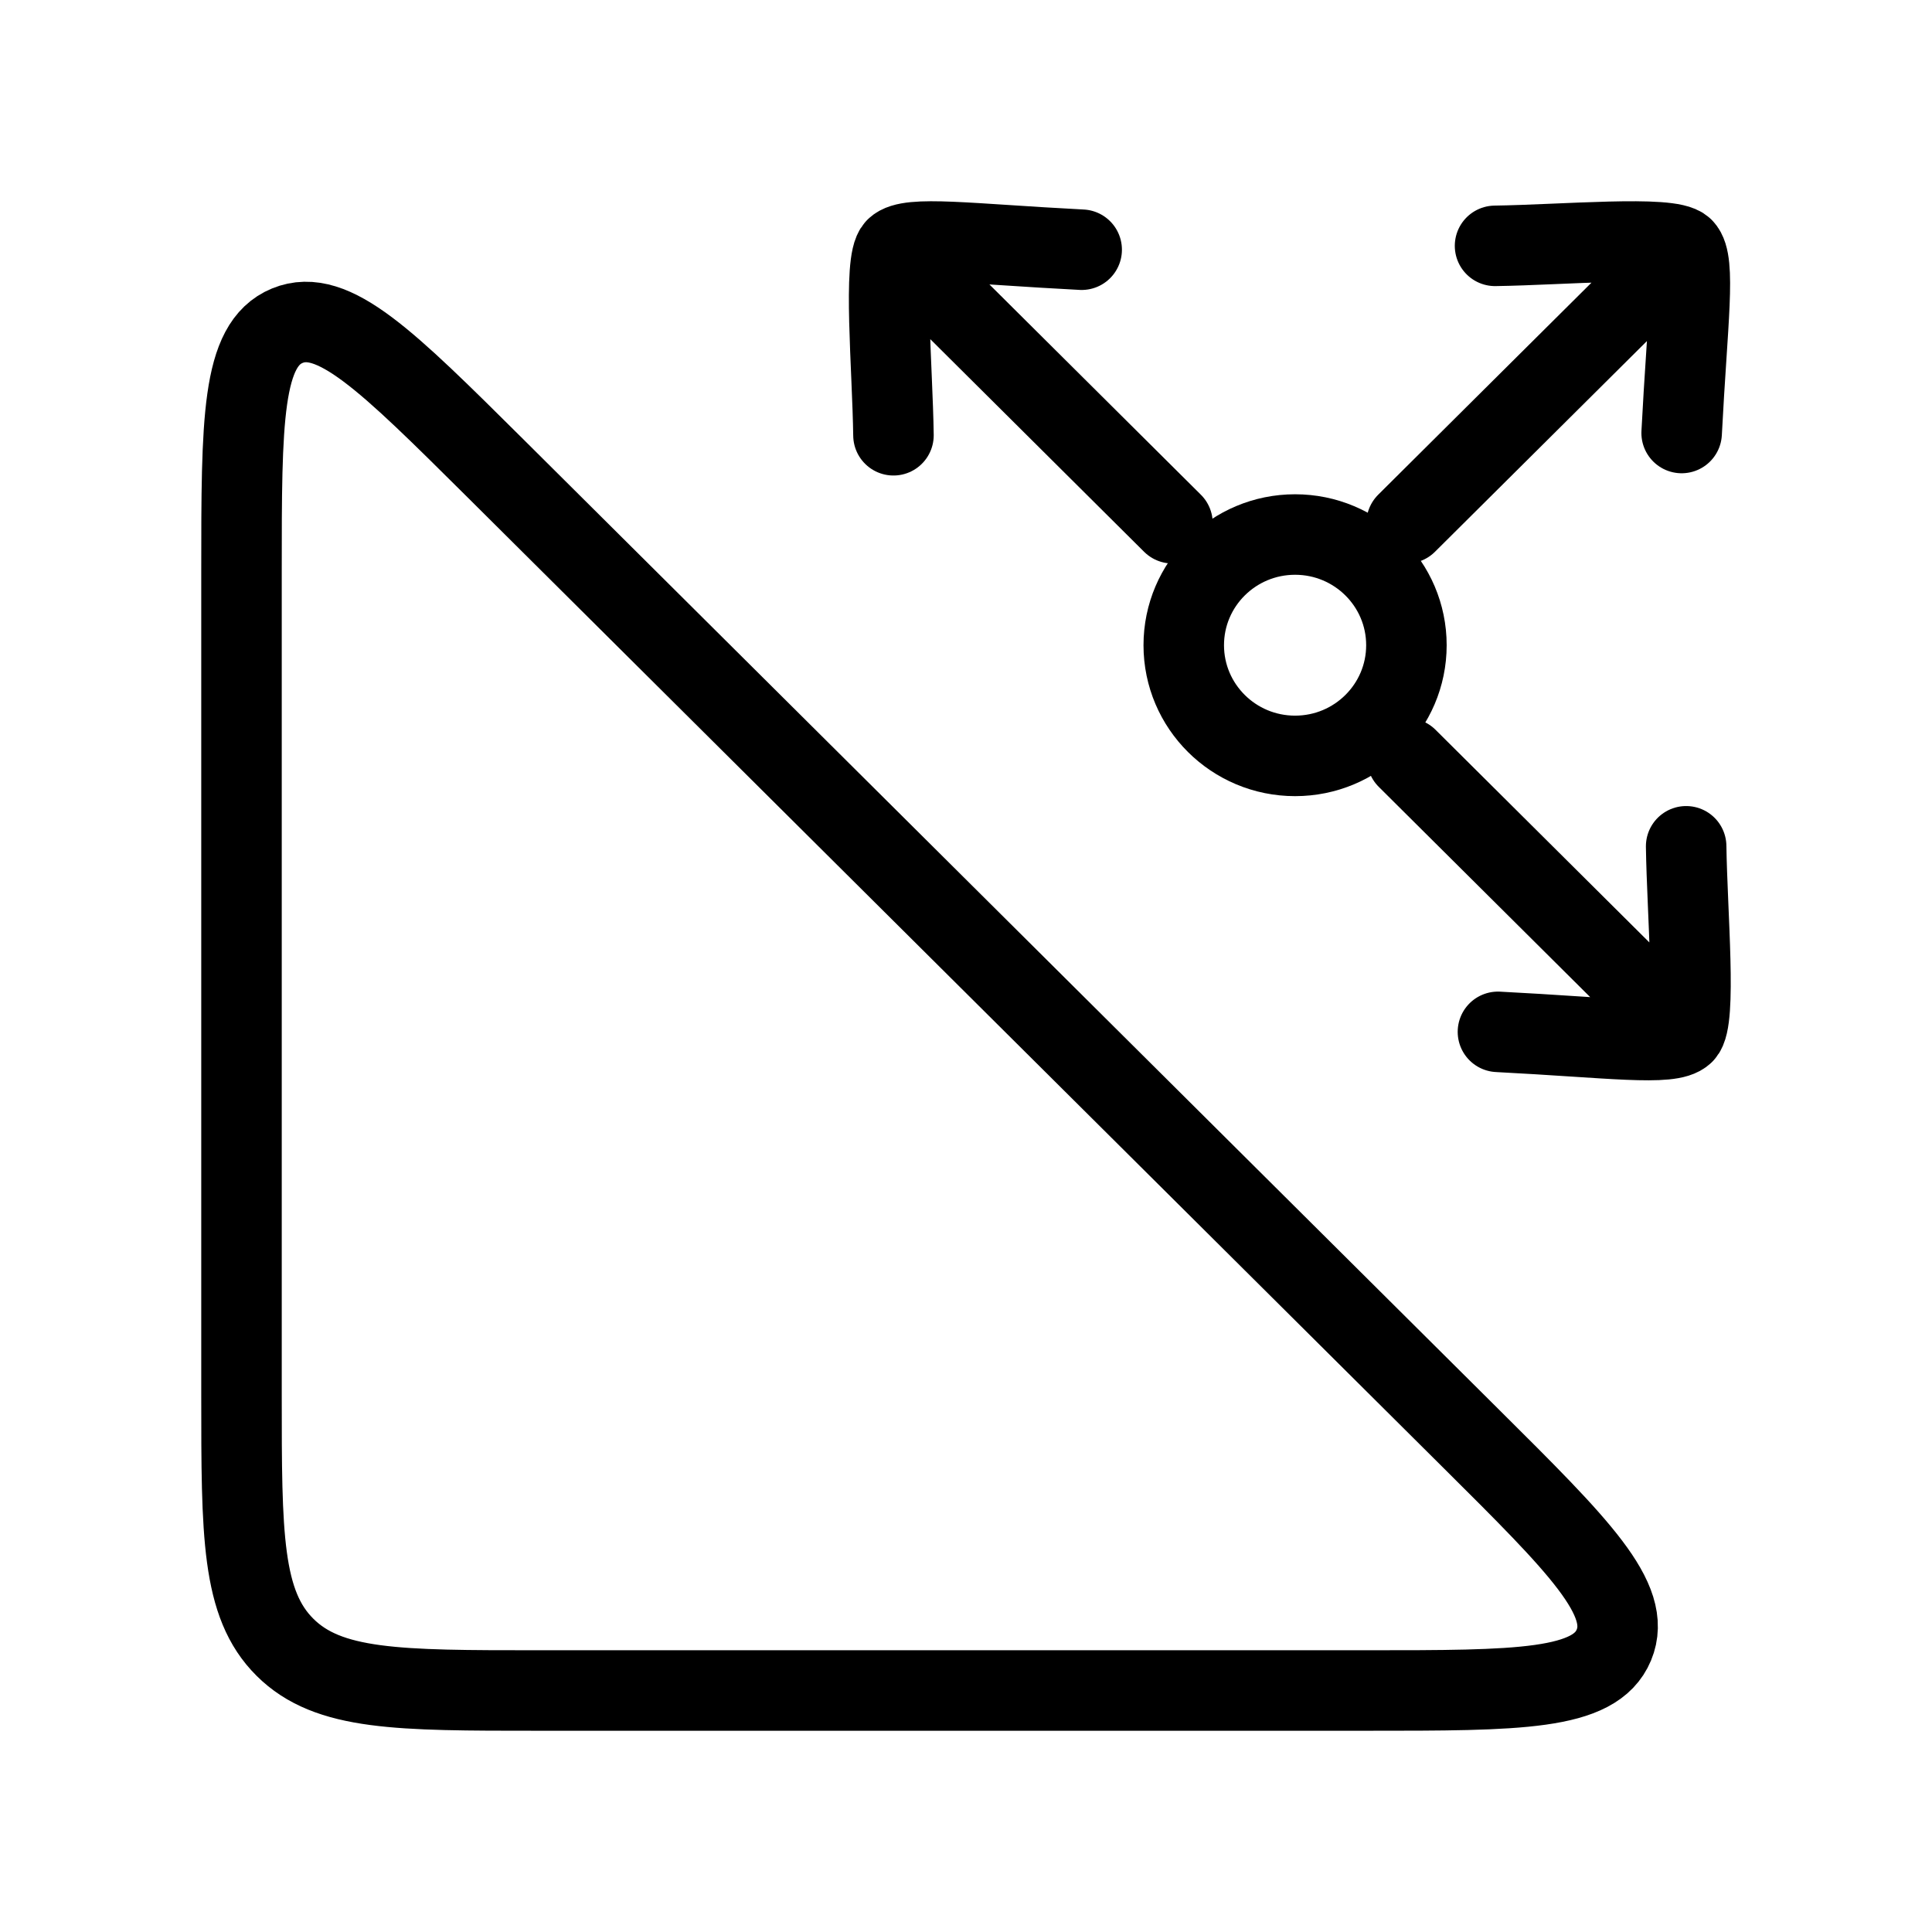 <svg xmlns="http://www.w3.org/2000/svg" viewBox="0 0 24 24" fill="none" stroke="currentColor" stroke-linecap="round" stroke-linejoin="round">
  <path d="M3 17.336V7.104C3 5.222 3 4.28 3.569 4.046C4.137 3.812 4.806 4.478 6.145 5.808L18.276 17.873C19.615 19.204 20.284 19.869 20.048 20.435C19.813 21 18.866 21 16.974 21H6.684C4.947 21 4.079 21 3.54 20.463C3 19.927 3 19.063 3 17.336Z" stroke="currentColor" key="k0" />
  <path d="M20.916 12.837L17.48 9.42M20.916 12.837C21.078 12.677 20.958 11.353 20.946 10.513M20.916 12.837C20.754 12.997 19.999 12.889 18.608 12.818" stroke="currentColor" key="k1" />
  <path d="M11.129 3.083L14.565 6.5M11.129 3.083C10.967 3.243 11.087 4.567 11.099 5.407M11.129 3.083C11.291 2.923 12.046 3.031 13.437 3.102" stroke="currentColor" key="k2" />
  <path d="M20.909 3.084L17.473 6.5M20.909 3.084C20.748 2.922 19.416 3.042 18.572 3.054M20.909 3.084C21.069 3.245 20.961 3.996 20.89 5.379" stroke="currentColor" key="k3" />
  <ellipse cx="16.088" cy="8.015" rx="1.383" ry="1.375" stroke="currentColor" key="k4" />
</svg>